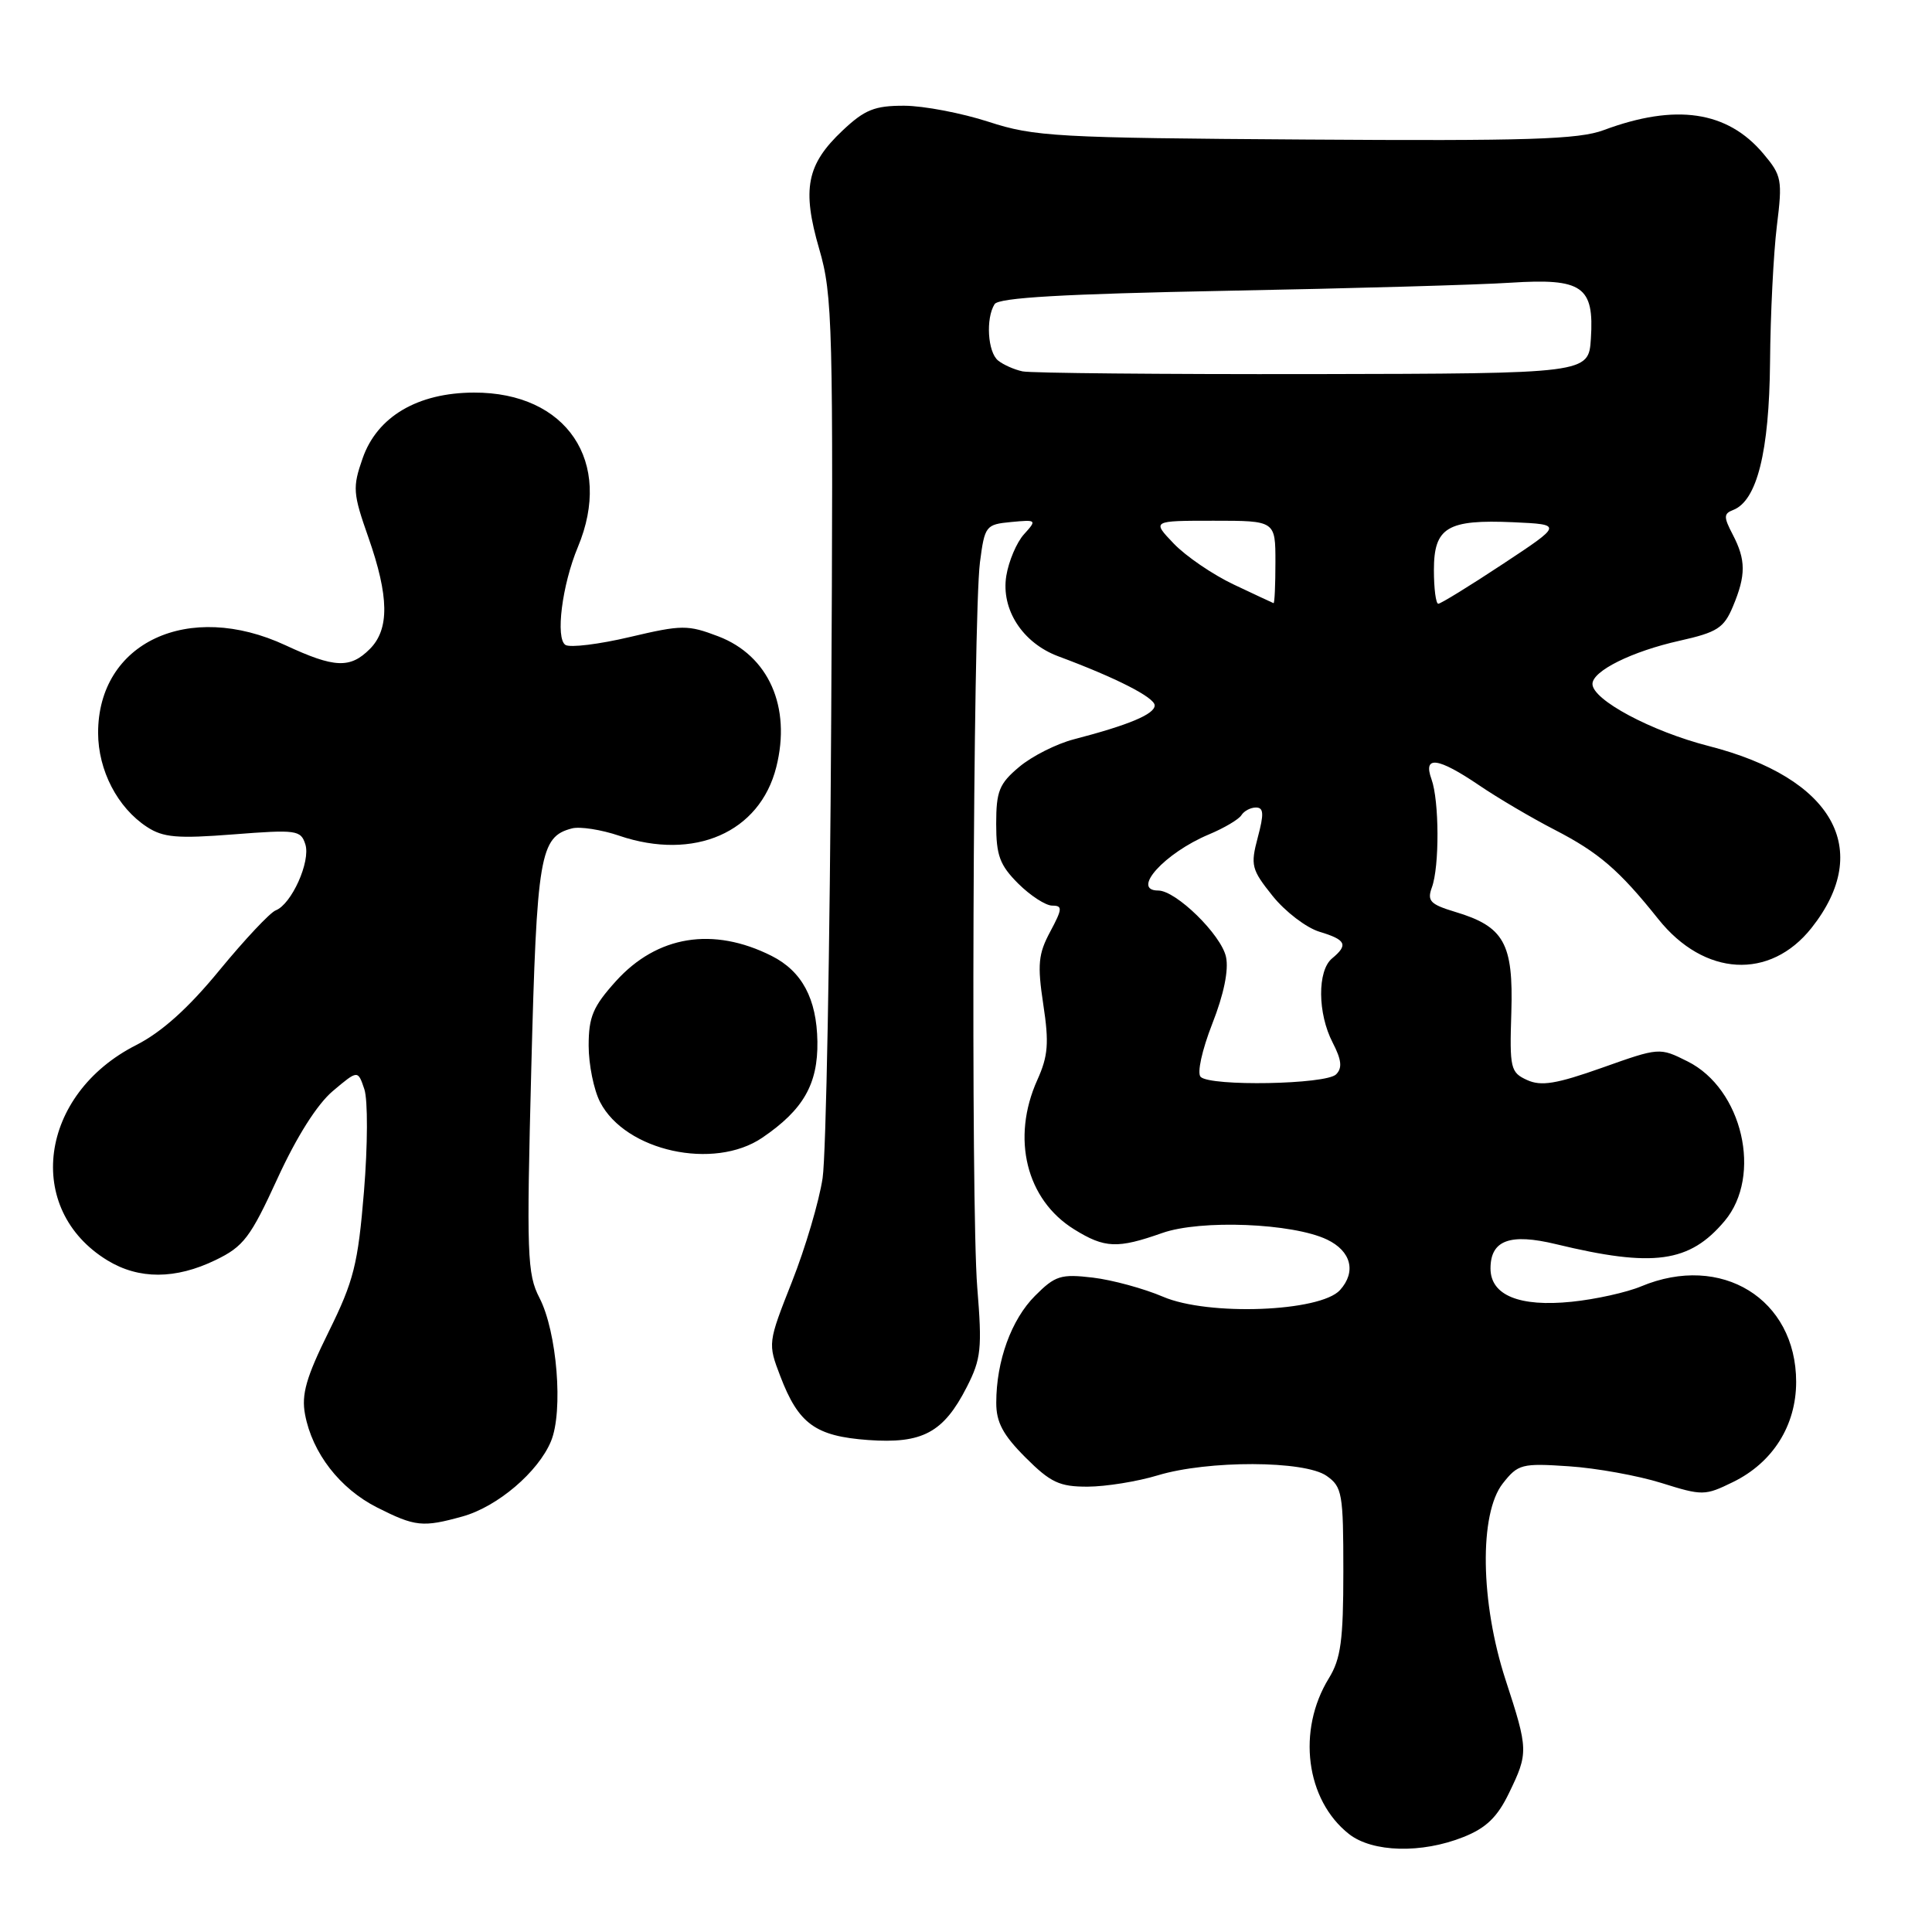 <?xml version="1.0" encoding="UTF-8" standalone="no"?>
<!DOCTYPE svg PUBLIC "-//W3C//DTD SVG 1.1//EN" "http://www.w3.org/Graphics/SVG/1.1/DTD/svg11.dtd" >
<svg xmlns="http://www.w3.org/2000/svg" xmlns:xlink="http://www.w3.org/1999/xlink" version="1.1" viewBox="0 0 256 256">
 <g >
 <path fill="currentColor"
d=" M 193.93 243.41 C 196.92 242.22 198.42 240.77 199.95 237.59 C 202.53 232.27 202.52 231.85 199.50 222.60 C 196.15 212.33 195.98 200.56 199.13 196.56 C 201.15 194.00 201.63 193.87 207.88 194.29 C 211.52 194.53 217.04 195.53 220.14 196.50 C 225.59 198.21 225.91 198.20 229.63 196.38 C 234.91 193.80 238.00 188.89 238.00 183.10 C 237.99 172.11 228.09 166.01 217.46 170.45 C 215.55 171.25 211.41 172.17 208.25 172.49 C 201.33 173.20 197.50 171.63 197.50 168.08 C 197.50 164.33 200.07 163.38 206.19 164.86 C 219.09 167.98 223.87 167.32 228.52 161.79 C 233.56 155.80 230.89 144.27 223.61 140.64 C 219.89 138.78 219.87 138.79 212.29 141.48 C 206.22 143.63 204.21 143.96 202.35 143.11 C 200.15 142.11 200.02 141.57 200.26 134.14 C 200.54 124.99 199.30 122.77 192.82 120.83 C 189.51 119.83 189.08 119.38 189.73 117.59 C 190.75 114.83 190.71 106.09 189.68 103.25 C 188.53 100.08 190.51 100.34 196.00 104.06 C 198.47 105.74 202.97 108.39 206.00 109.95 C 211.85 112.97 214.55 115.29 219.74 121.79 C 225.82 129.40 234.54 129.89 240.04 122.95 C 248.26 112.57 242.90 103.08 226.44 98.86 C 218.82 96.91 210.99 92.73 211.01 90.62 C 211.02 88.90 216.24 86.31 222.56 84.90 C 227.55 83.78 228.43 83.22 229.63 80.34 C 231.36 76.21 231.35 74.19 229.59 70.82 C 228.38 68.51 228.39 68.06 229.64 67.58 C 232.81 66.37 234.43 59.88 234.54 48.00 C 234.59 41.67 235.00 33.56 235.44 29.97 C 236.20 23.82 236.10 23.27 233.64 20.35 C 228.88 14.70 222.04 13.69 212.50 17.24 C 209.19 18.48 202.42 18.69 173.00 18.49 C 139.95 18.27 137.05 18.11 131.00 16.14 C 127.42 14.98 122.39 14.02 119.82 14.01 C 115.89 14.00 114.58 14.53 111.64 17.30 C 106.88 21.79 106.24 25.04 108.55 32.99 C 110.33 39.09 110.43 42.99 110.14 95.00 C 109.97 125.53 109.46 153.02 109.00 156.10 C 108.54 159.18 106.71 165.36 104.94 169.84 C 101.74 177.95 101.73 178.01 103.40 182.37 C 105.81 188.68 108.05 190.30 115.03 190.81 C 122.23 191.33 125.02 189.83 128.10 183.80 C 130.01 180.06 130.15 178.70 129.49 170.57 C 128.63 159.84 128.92 81.73 129.85 74.50 C 130.48 69.67 130.62 69.49 133.98 69.17 C 137.37 68.85 137.41 68.89 135.68 70.80 C 134.71 71.87 133.66 74.35 133.34 76.30 C 132.62 80.75 135.49 85.19 140.22 86.96 C 147.89 89.81 153.00 92.42 153.00 93.47 C 153.00 94.63 149.60 96.06 142.30 97.96 C 139.98 98.56 136.72 100.21 135.05 101.62 C 132.40 103.84 132.00 104.83 132.00 109.17 C 132.00 113.35 132.47 114.63 134.92 117.08 C 136.53 118.68 138.56 120.00 139.43 120.00 C 140.81 120.00 140.78 120.42 139.16 123.45 C 137.58 126.39 137.44 127.80 138.24 133.09 C 139.02 138.21 138.88 139.93 137.45 143.10 C 133.97 150.83 135.98 158.97 142.34 162.90 C 146.39 165.41 148.07 165.47 154.00 163.38 C 159.10 161.58 171.28 162.07 175.84 164.25 C 179.04 165.78 179.74 168.52 177.56 170.94 C 174.94 173.83 160.09 174.40 154.10 171.82 C 151.57 170.74 147.39 169.60 144.81 169.29 C 140.57 168.79 139.82 169.02 137.15 171.70 C 134.01 174.84 132.01 180.33 132.01 185.87 C 132.00 188.45 132.90 190.14 135.88 193.12 C 139.21 196.45 140.39 197.00 144.13 196.99 C 146.53 196.98 150.71 196.31 153.41 195.49 C 160.05 193.48 172.86 193.51 175.78 195.56 C 177.85 197.01 178.00 197.88 178.00 208.19 C 178.00 217.35 177.67 219.80 176.08 222.38 C 171.83 229.30 173.02 238.51 178.75 243.02 C 181.86 245.46 188.38 245.63 193.93 243.41 Z  M 61.28 200.94 C 65.90 199.66 71.32 195.05 73.01 190.97 C 74.66 187.00 73.81 176.47 71.48 171.97 C 69.85 168.81 69.76 166.28 70.40 141.51 C 71.13 113.25 71.54 110.88 75.78 109.77 C 76.83 109.49 79.66 109.93 82.05 110.74 C 91.99 114.10 100.68 110.31 102.86 101.65 C 104.87 93.67 101.85 86.87 95.18 84.32 C 91.13 82.78 90.37 82.78 83.45 84.41 C 79.39 85.37 75.55 85.84 74.93 85.46 C 73.58 84.62 74.47 77.51 76.57 72.49 C 81.29 61.19 75.10 51.98 62.80 52.02 C 55.33 52.04 49.97 55.21 48.05 60.73 C 46.70 64.59 46.76 65.37 48.81 71.20 C 51.56 79.04 51.62 83.38 49.00 86.00 C 46.39 88.61 44.32 88.52 37.85 85.51 C 24.99 79.52 12.99 85.13 13.00 97.12 C 13.01 102.08 15.57 107.02 19.47 109.57 C 21.62 110.98 23.48 111.14 30.93 110.56 C 39.29 109.91 39.86 109.99 40.46 111.88 C 41.18 114.15 38.63 119.82 36.53 120.63 C 35.78 120.92 32.43 124.49 29.08 128.56 C 24.95 133.60 21.42 136.76 18.06 138.47 C 5.18 144.99 3.14 160.24 14.24 167.01 C 18.41 169.55 23.26 169.53 28.55 166.97 C 32.28 165.17 33.18 163.98 36.77 156.15 C 39.31 150.61 42.03 146.31 44.11 144.56 C 47.42 141.77 47.42 141.77 48.28 144.33 C 48.75 145.76 48.73 151.74 48.23 157.86 C 47.43 167.54 46.88 169.72 43.56 176.45 C 40.57 182.50 39.92 184.77 40.42 187.42 C 41.38 192.54 45.04 197.26 49.97 199.75 C 55.02 202.30 56.01 202.40 61.28 200.94 Z  M 101.01 150.75 C 106.45 147.05 108.39 143.65 108.31 138.01 C 108.22 132.33 106.27 128.69 102.24 126.66 C 94.48 122.76 87.07 123.97 81.61 130.01 C 78.58 133.37 78.00 134.73 78.00 138.55 C 78.00 141.05 78.68 144.42 79.52 146.04 C 82.88 152.54 94.60 155.11 101.01 150.75 Z  M 159.09 142.69 C 158.60 142.20 159.26 139.17 160.63 135.66 C 162.17 131.75 162.83 128.51 162.45 126.79 C 161.81 123.85 155.83 118.00 153.47 118.00 C 149.81 118.00 154.32 113.02 160.20 110.56 C 162.21 109.72 164.15 108.57 164.49 108.02 C 164.84 107.46 165.70 107.00 166.42 107.00 C 167.45 107.00 167.50 107.83 166.66 110.97 C 165.68 114.66 165.82 115.21 168.63 118.72 C 170.30 120.80 173.09 122.93 174.83 123.46 C 178.37 124.53 178.69 125.19 176.50 127.00 C 174.54 128.63 174.58 134.29 176.59 138.16 C 177.77 140.45 177.88 141.52 177.04 142.36 C 175.70 143.70 160.38 143.98 159.09 142.69 Z  M 163.47 77.45 C 160.70 76.14 157.13 73.70 155.53 72.03 C 152.63 69.00 152.63 69.00 160.81 69.00 C 169.00 69.00 169.00 69.00 169.00 74.50 C 169.00 77.53 168.89 79.96 168.75 79.92 C 168.61 79.87 166.24 78.76 163.47 77.45 Z  M 190.00 75.54 C 190.00 69.87 191.77 68.81 200.55 69.20 C 207.06 69.50 207.06 69.50 199.11 74.75 C 194.74 77.64 190.90 80.00 190.58 80.00 C 190.26 80.00 190.00 77.99 190.00 75.54 Z  M 135.50 49.21 C 134.40 48.98 132.94 48.33 132.25 47.77 C 130.87 46.65 130.60 42.18 131.79 40.30 C 132.34 39.44 140.87 38.95 162.53 38.53 C 179.01 38.22 195.95 37.74 200.16 37.46 C 209.68 36.85 211.25 37.94 210.80 44.87 C 210.50 49.50 210.50 49.50 174.00 49.57 C 153.93 49.60 136.60 49.44 135.50 49.21 Z "/>
</g>
</svg>
